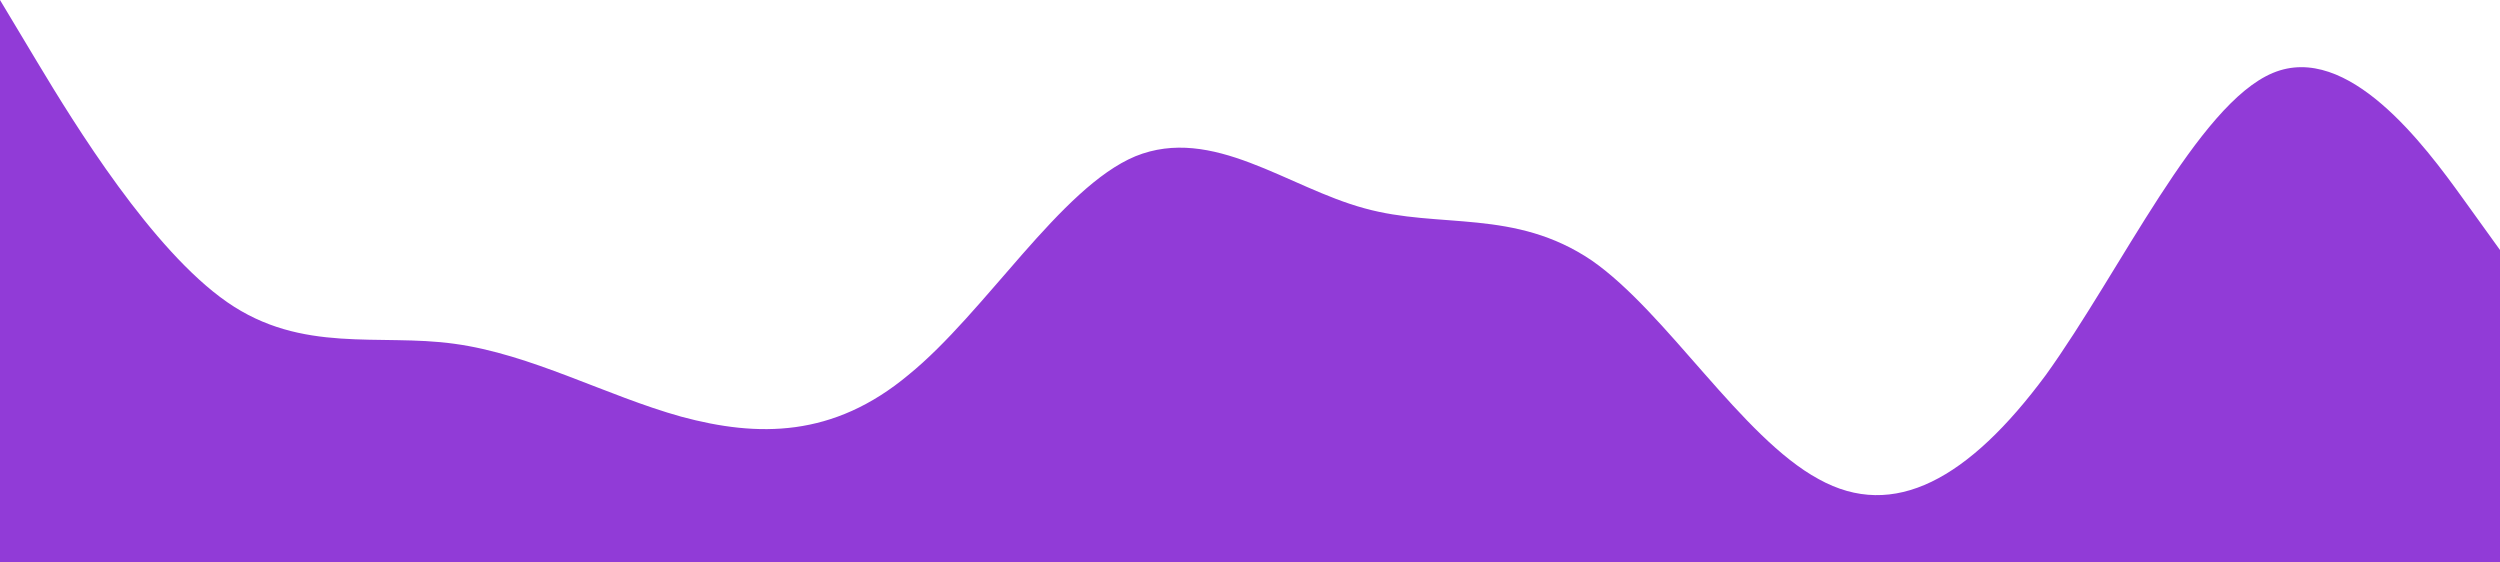 <svg width="1440" height="324" viewBox="0 0 1440 324" fill="none" xmlns="http://www.w3.org/2000/svg">
<path fill-rule="evenodd" clip-rule="evenodd" d="M0 0L21.6 36C43.2 72 87.6 144 130.8 174C174 204 218.4 192 261.6 198C306 204 349.2 228 392.4 240C436.8 252 480 252 523.2 216C567.6 180 610.8 108 654 90C698.4 72 741.6 108 786 120C829.2 132 872.4 120 916.8 150C960 180 1003.2 252 1047.6 276C1090.8 300 1134 276 1178.4 216C1221.6 156 1266 60 1309.2 42C1352.4 24 1396.8 84 1418.4 114L1440 144V324H1418.4C1396.8 324 1352.4 324 1309.2 324C1266 324 1221.6 324 1178.4 324C1134 324 1090.8 324 1047.6 324C1003.2 324 960 324 916.8 324C872.4 324 829.2 324 786 324C741.6 324 698.4 324 654 324C610.8 324 567.6 324 523.2 324C480 324 436.8 324 392.4 324C349.2 324 306 324 261.6 324C218.4 324 174 324 130.8 324C87.6 324 43.2 324 21.6 324H0V0Z" fill="#913BD7"/>
</svg>
